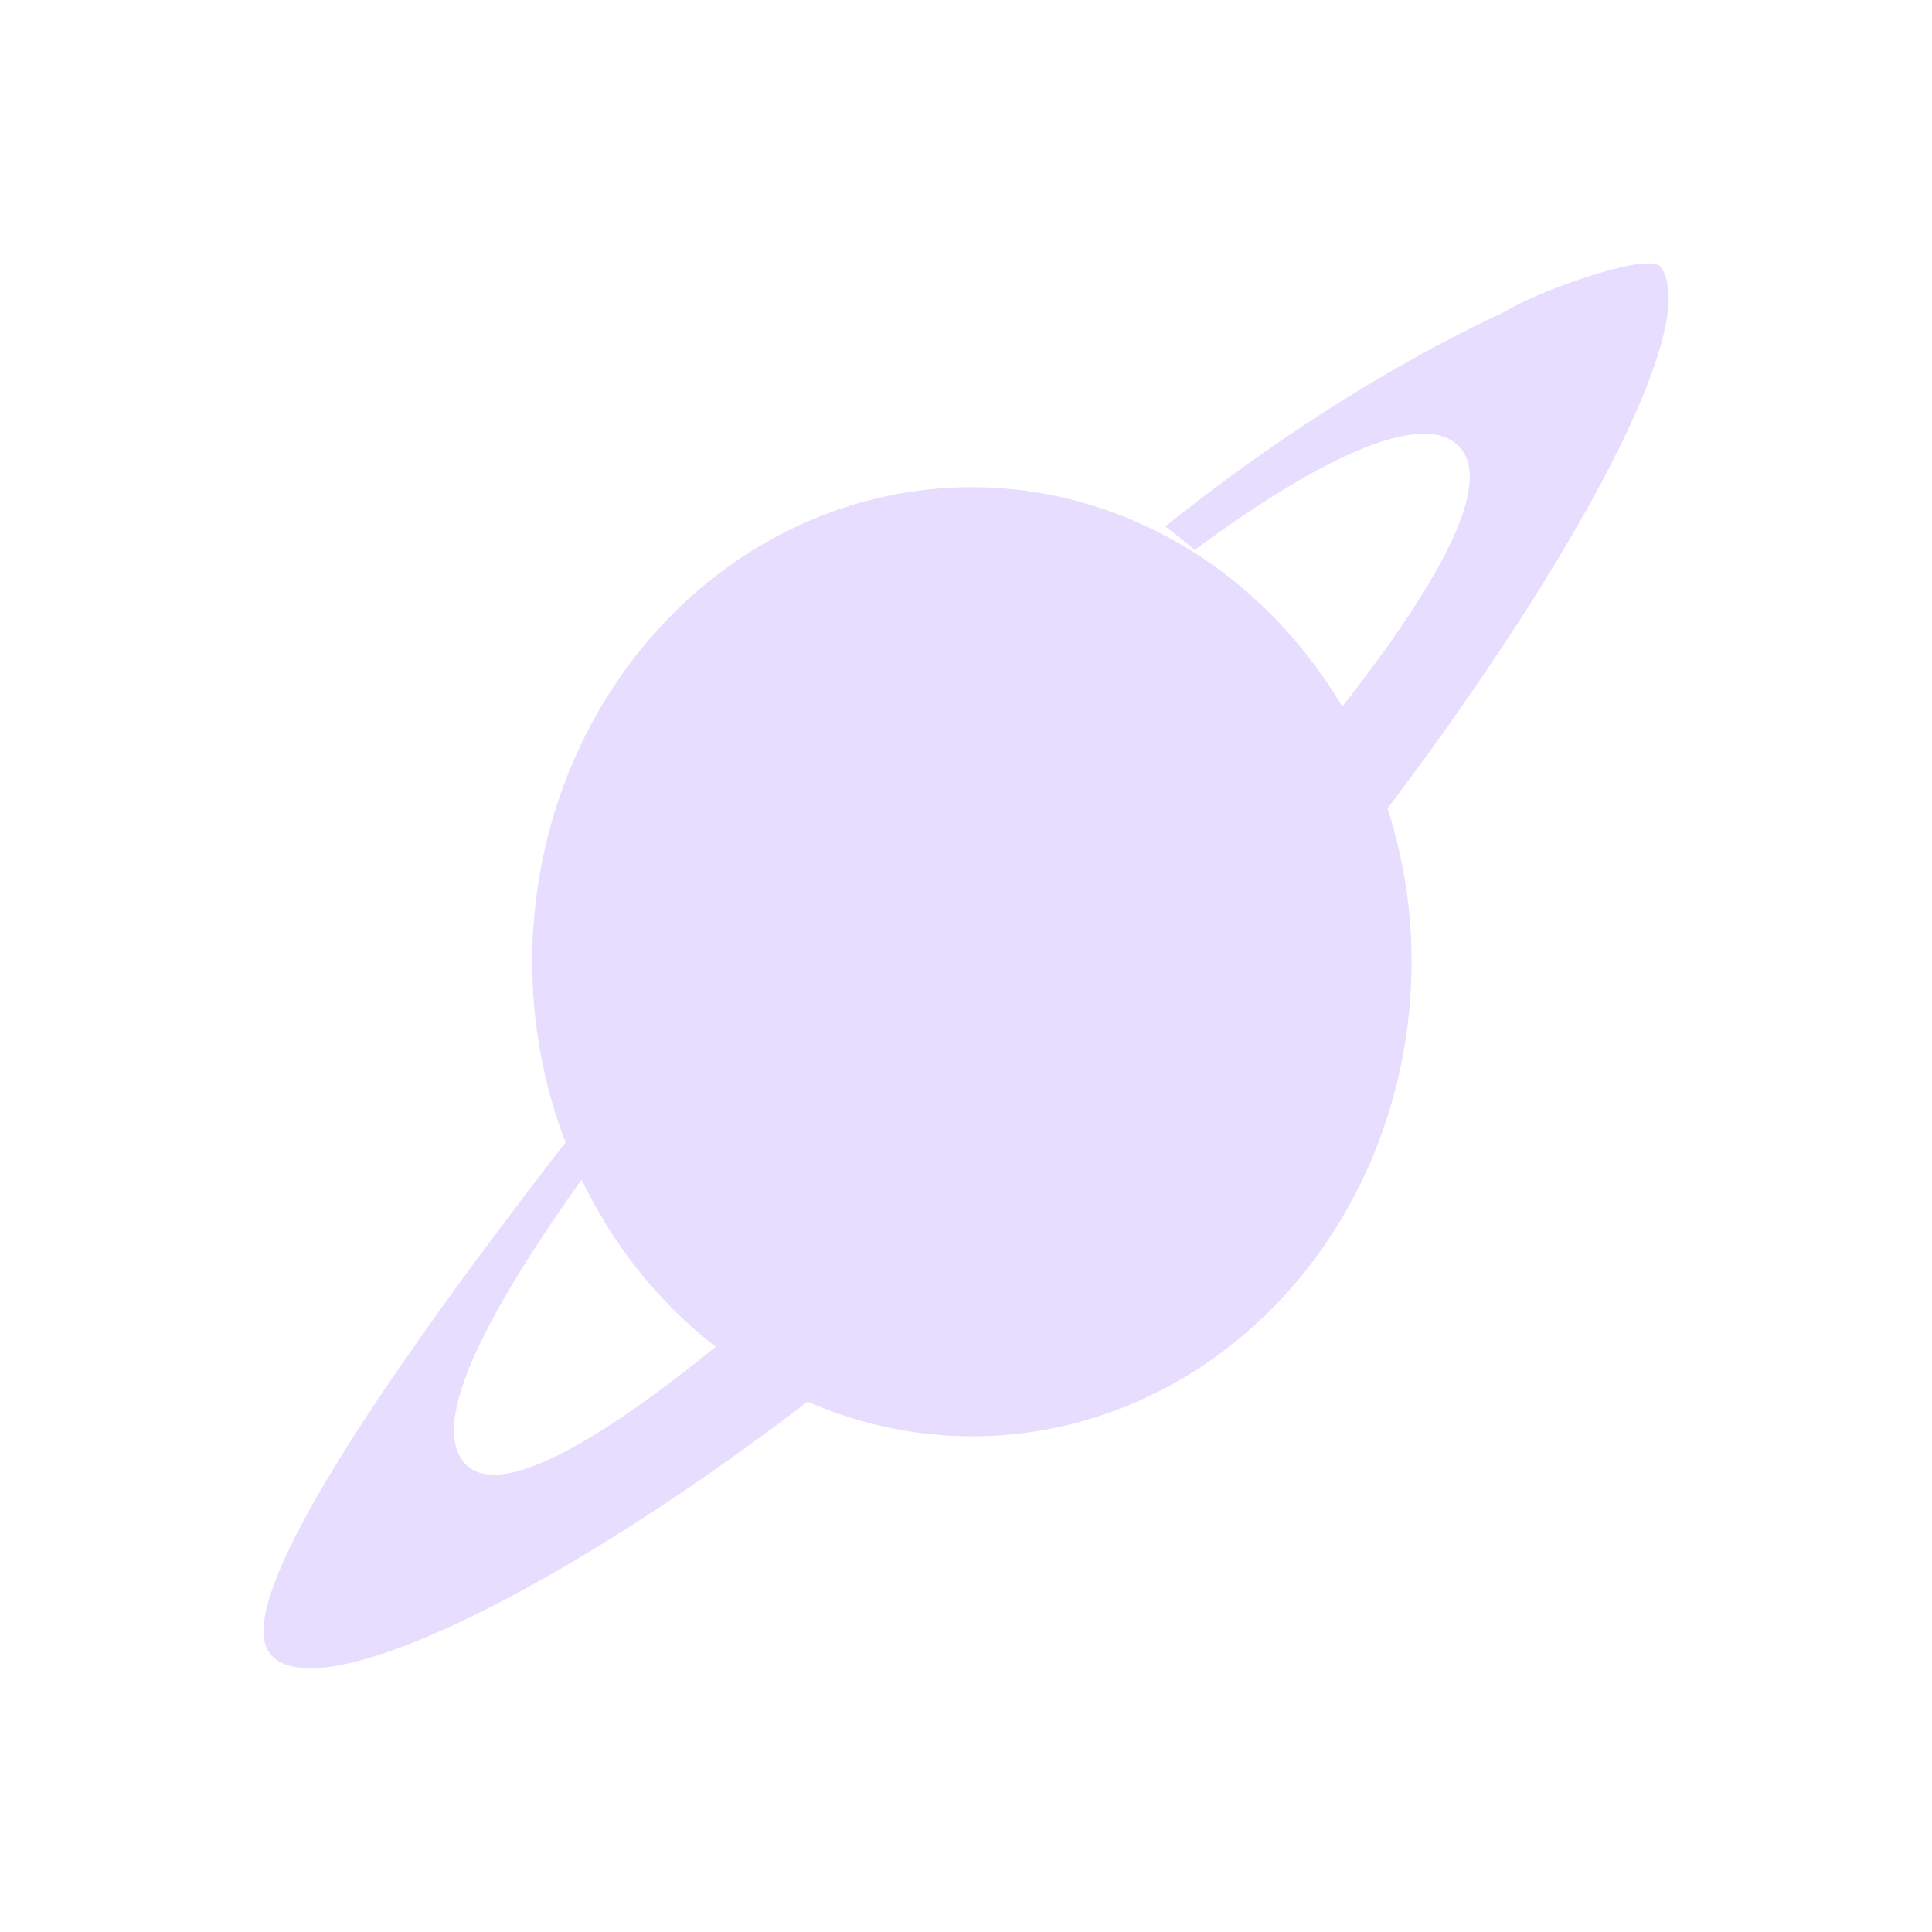<svg height="22" viewBox="0 0 22 22" width="22" xmlns="http://www.w3.org/2000/svg">
  <path d="m15.811 0c-.331-.029-1.332.337-1.682.553-.783.365-2.194 1.109-3.861 2.443.114.081.227.172.336.266 1.591-1.174 2.697-1.604 3.043-1.139.324.436-.254 1.508-1.363 2.924a5.006 5.405 0 0 0 -4.875-2.453 5.006 5.405 0 0 0 -4.305 6.068 5.006 5.405 0 0 0 .336 1.346c-1.881 2.43-3.83 5.197-3.371 5.814.496.668 3.226-.642 6.127-2.861a5.006 5.405 0 0 0 2.531.348 5.006 5.405 0 0 0 4.303-6.068 5.006 5.405 0 0 0 -.23-1.035c2.16-2.86 3.585-5.528 3.109-6.168-.016-.022-.05-.033-.098-.037zm-12.188 10.432a5.006 5.405 0 0 0 1.527 1.904c-1.464 1.188-2.541 1.757-2.881 1.299-.338-.455.204-1.586 1.354-3.203z" fill="#e6ddff" transform="translate(3 3)"/>
</svg>
